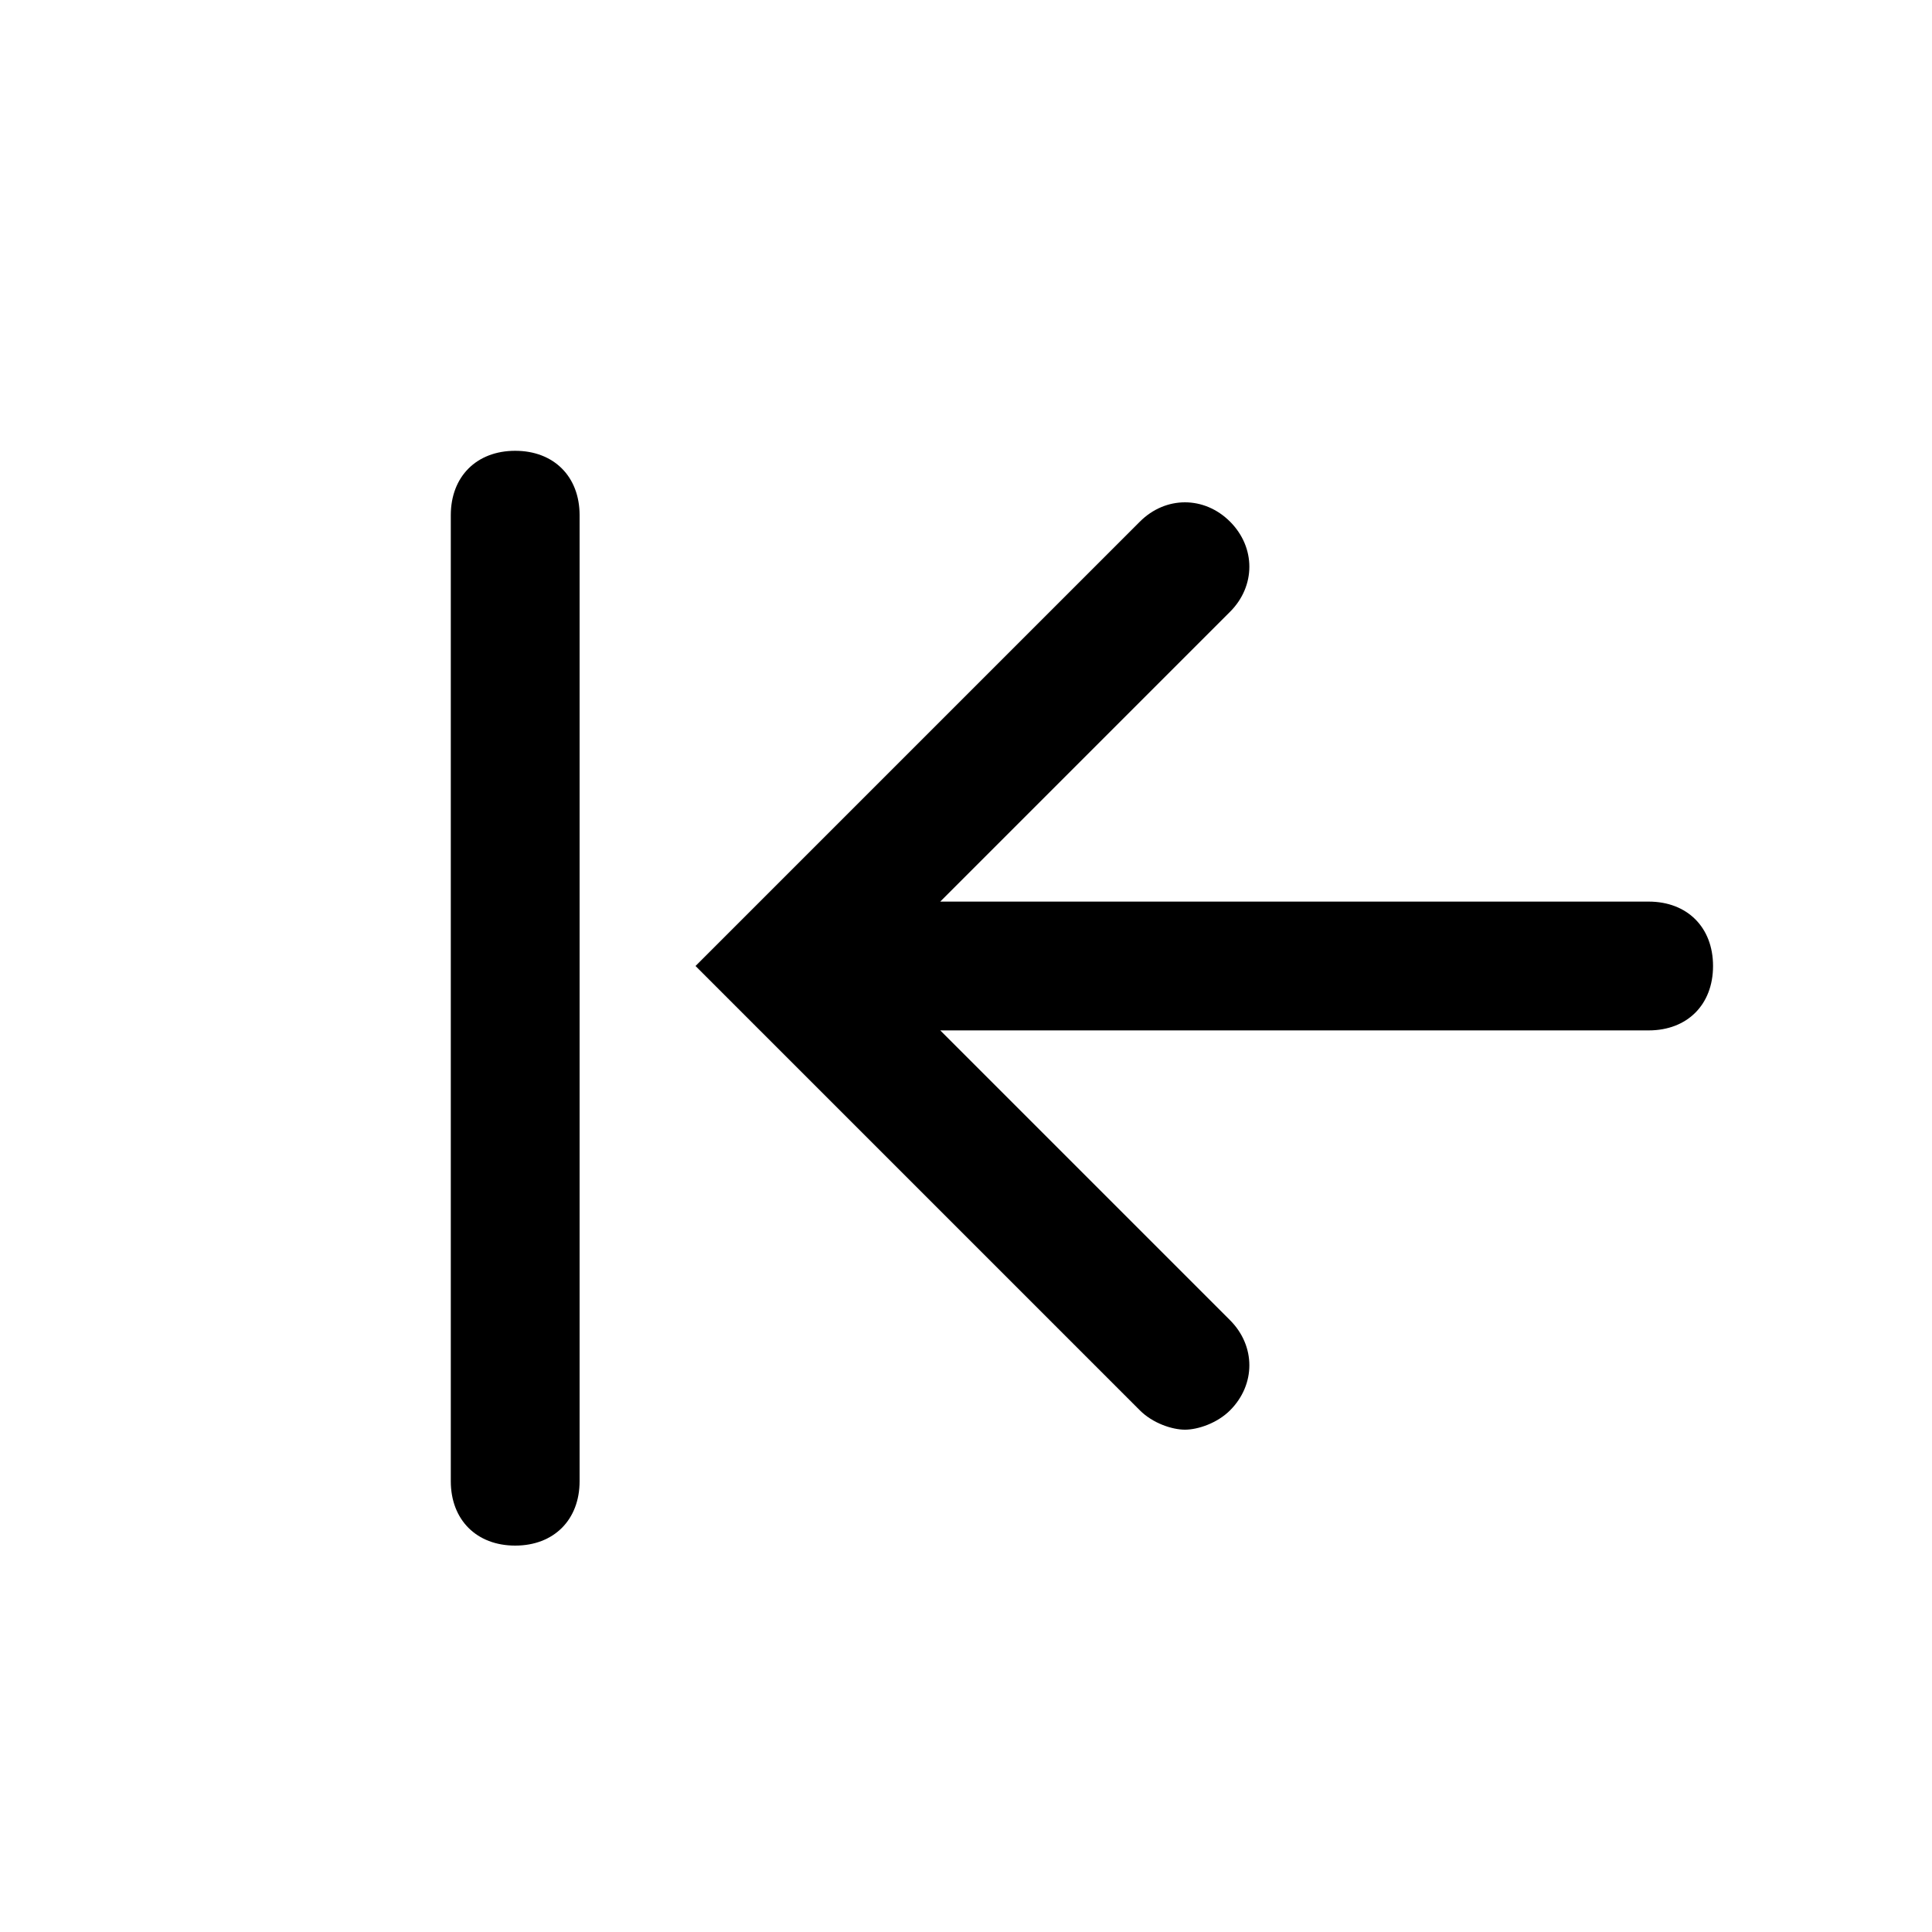 <?xml version="1.0" encoding="utf-8"?>
<!-- Generator: Adobe Illustrator 18.1.1, SVG Export Plug-In . SVG Version: 6.00 Build 0)  -->
<!DOCTYPE svg PUBLIC "-//W3C//DTD SVG 1.1//EN" "http://www.w3.org/Graphics/SVG/1.1/DTD/svg11.dtd">
<svg version="1.1" id="Layer_1" xmlns="http://www.w3.org/2000/svg" xmlns:xlink="http://www.w3.org/1999/xlink" x="0px" y="0px"
	 viewBox="0 0 30 30" enable-background="new 0 0 30 30" xml:space="preserve">
<path d="M25.6,14h-11l4.5-4.5c0.4-0.4,0.4-1,0-1.4s-1-0.4-1.4,0l-6.2,6.2c0,0,0,0,0,0L10.8,15l0.7,0.7c0,0,0,0,0,0l6.2,6.2
	c0.2,0.2,0.5,0.3,0.7,0.3s0.5-0.1,0.7-0.3c0.4-0.4,0.4-1,0-1.4L14.6,16h11c0.6,0,1-0.4,1-1C26.6,14.4,26.2,14,25.6,14z"/>
<path d="M8,7C7.4,7,7,7.4,7,8v15c0,0.6,0.4,1,1,1s1-0.4,1-1V8C9,7.4,8.6,7,8,7z"/>
</svg>
